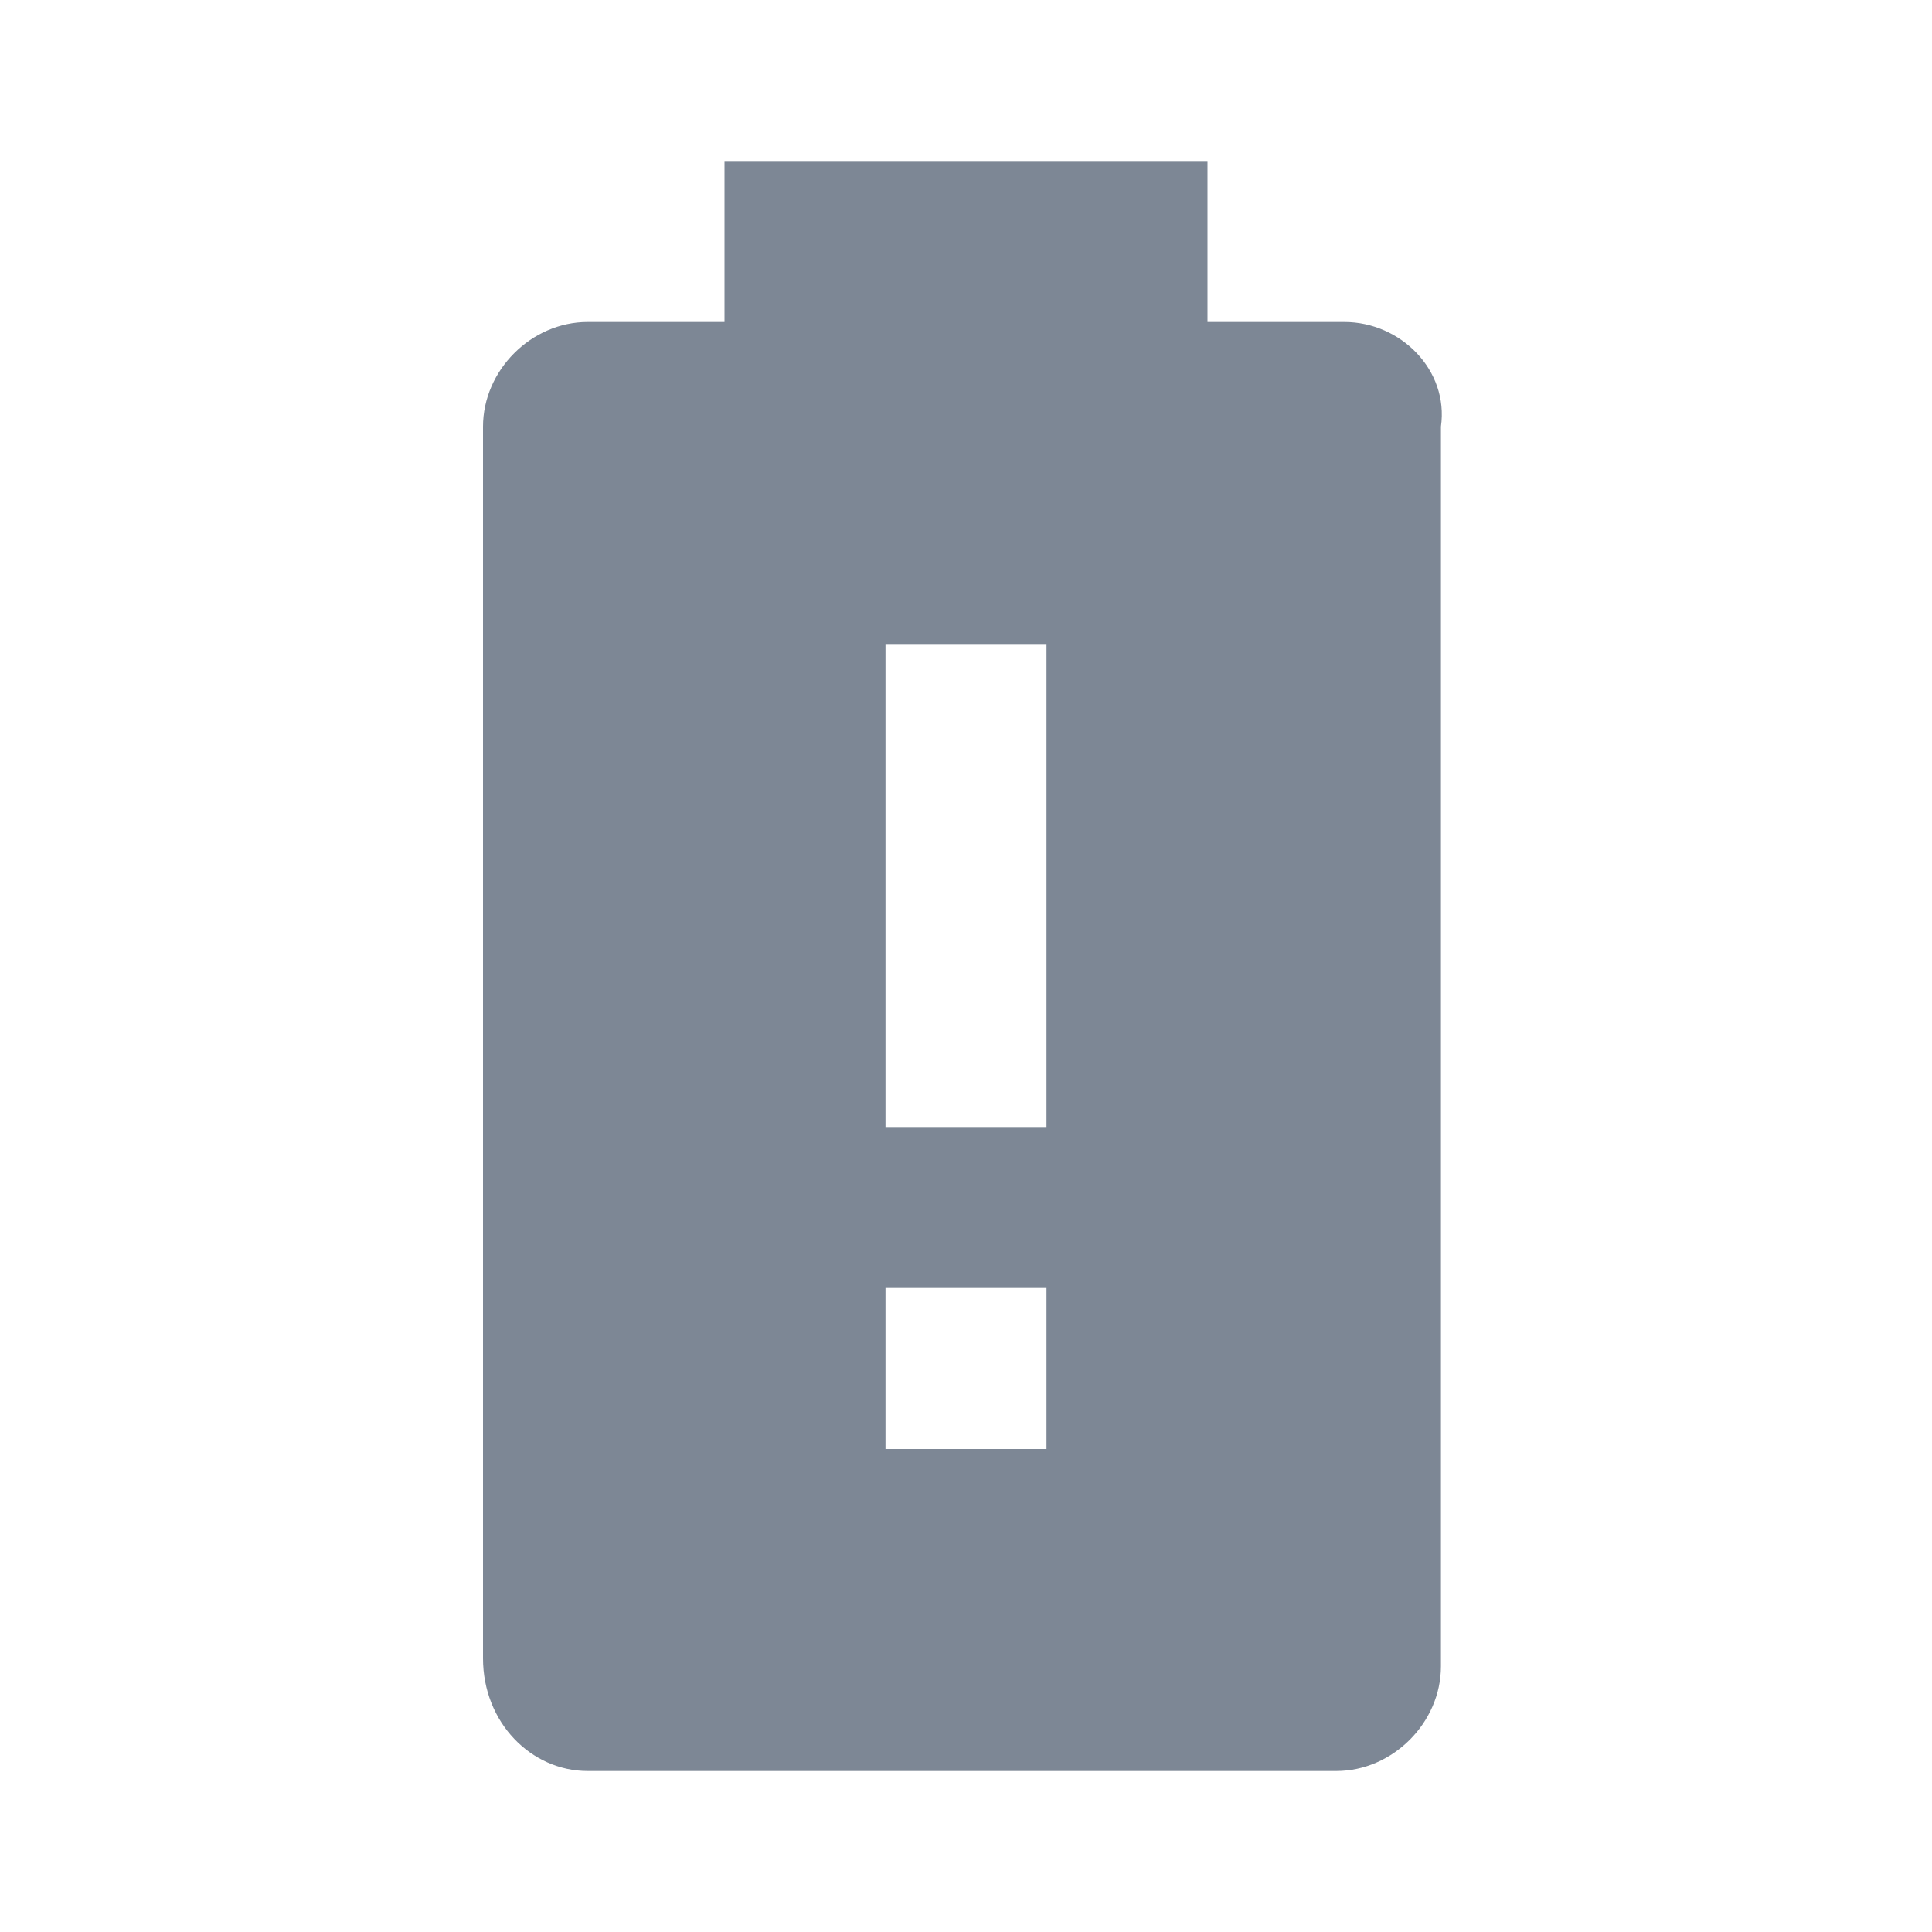 <svg xmlns="http://www.w3.org/2000/svg" viewBox="0 0 24 24"><title>battery-alert</title><path d="M13 14H11V8H13M13 18H11V16H13M16.7 4H15V2H9V4H7.3C6.6 4 6 4.6 6 5.3V20.6C6 21.4 6.6 22 7.3 22H16.6C17.3 22 17.9 21.4 17.9 20.7V5.3C18 4.6 17.4 4 16.7 4Z" fill="#7D8795"/></svg>